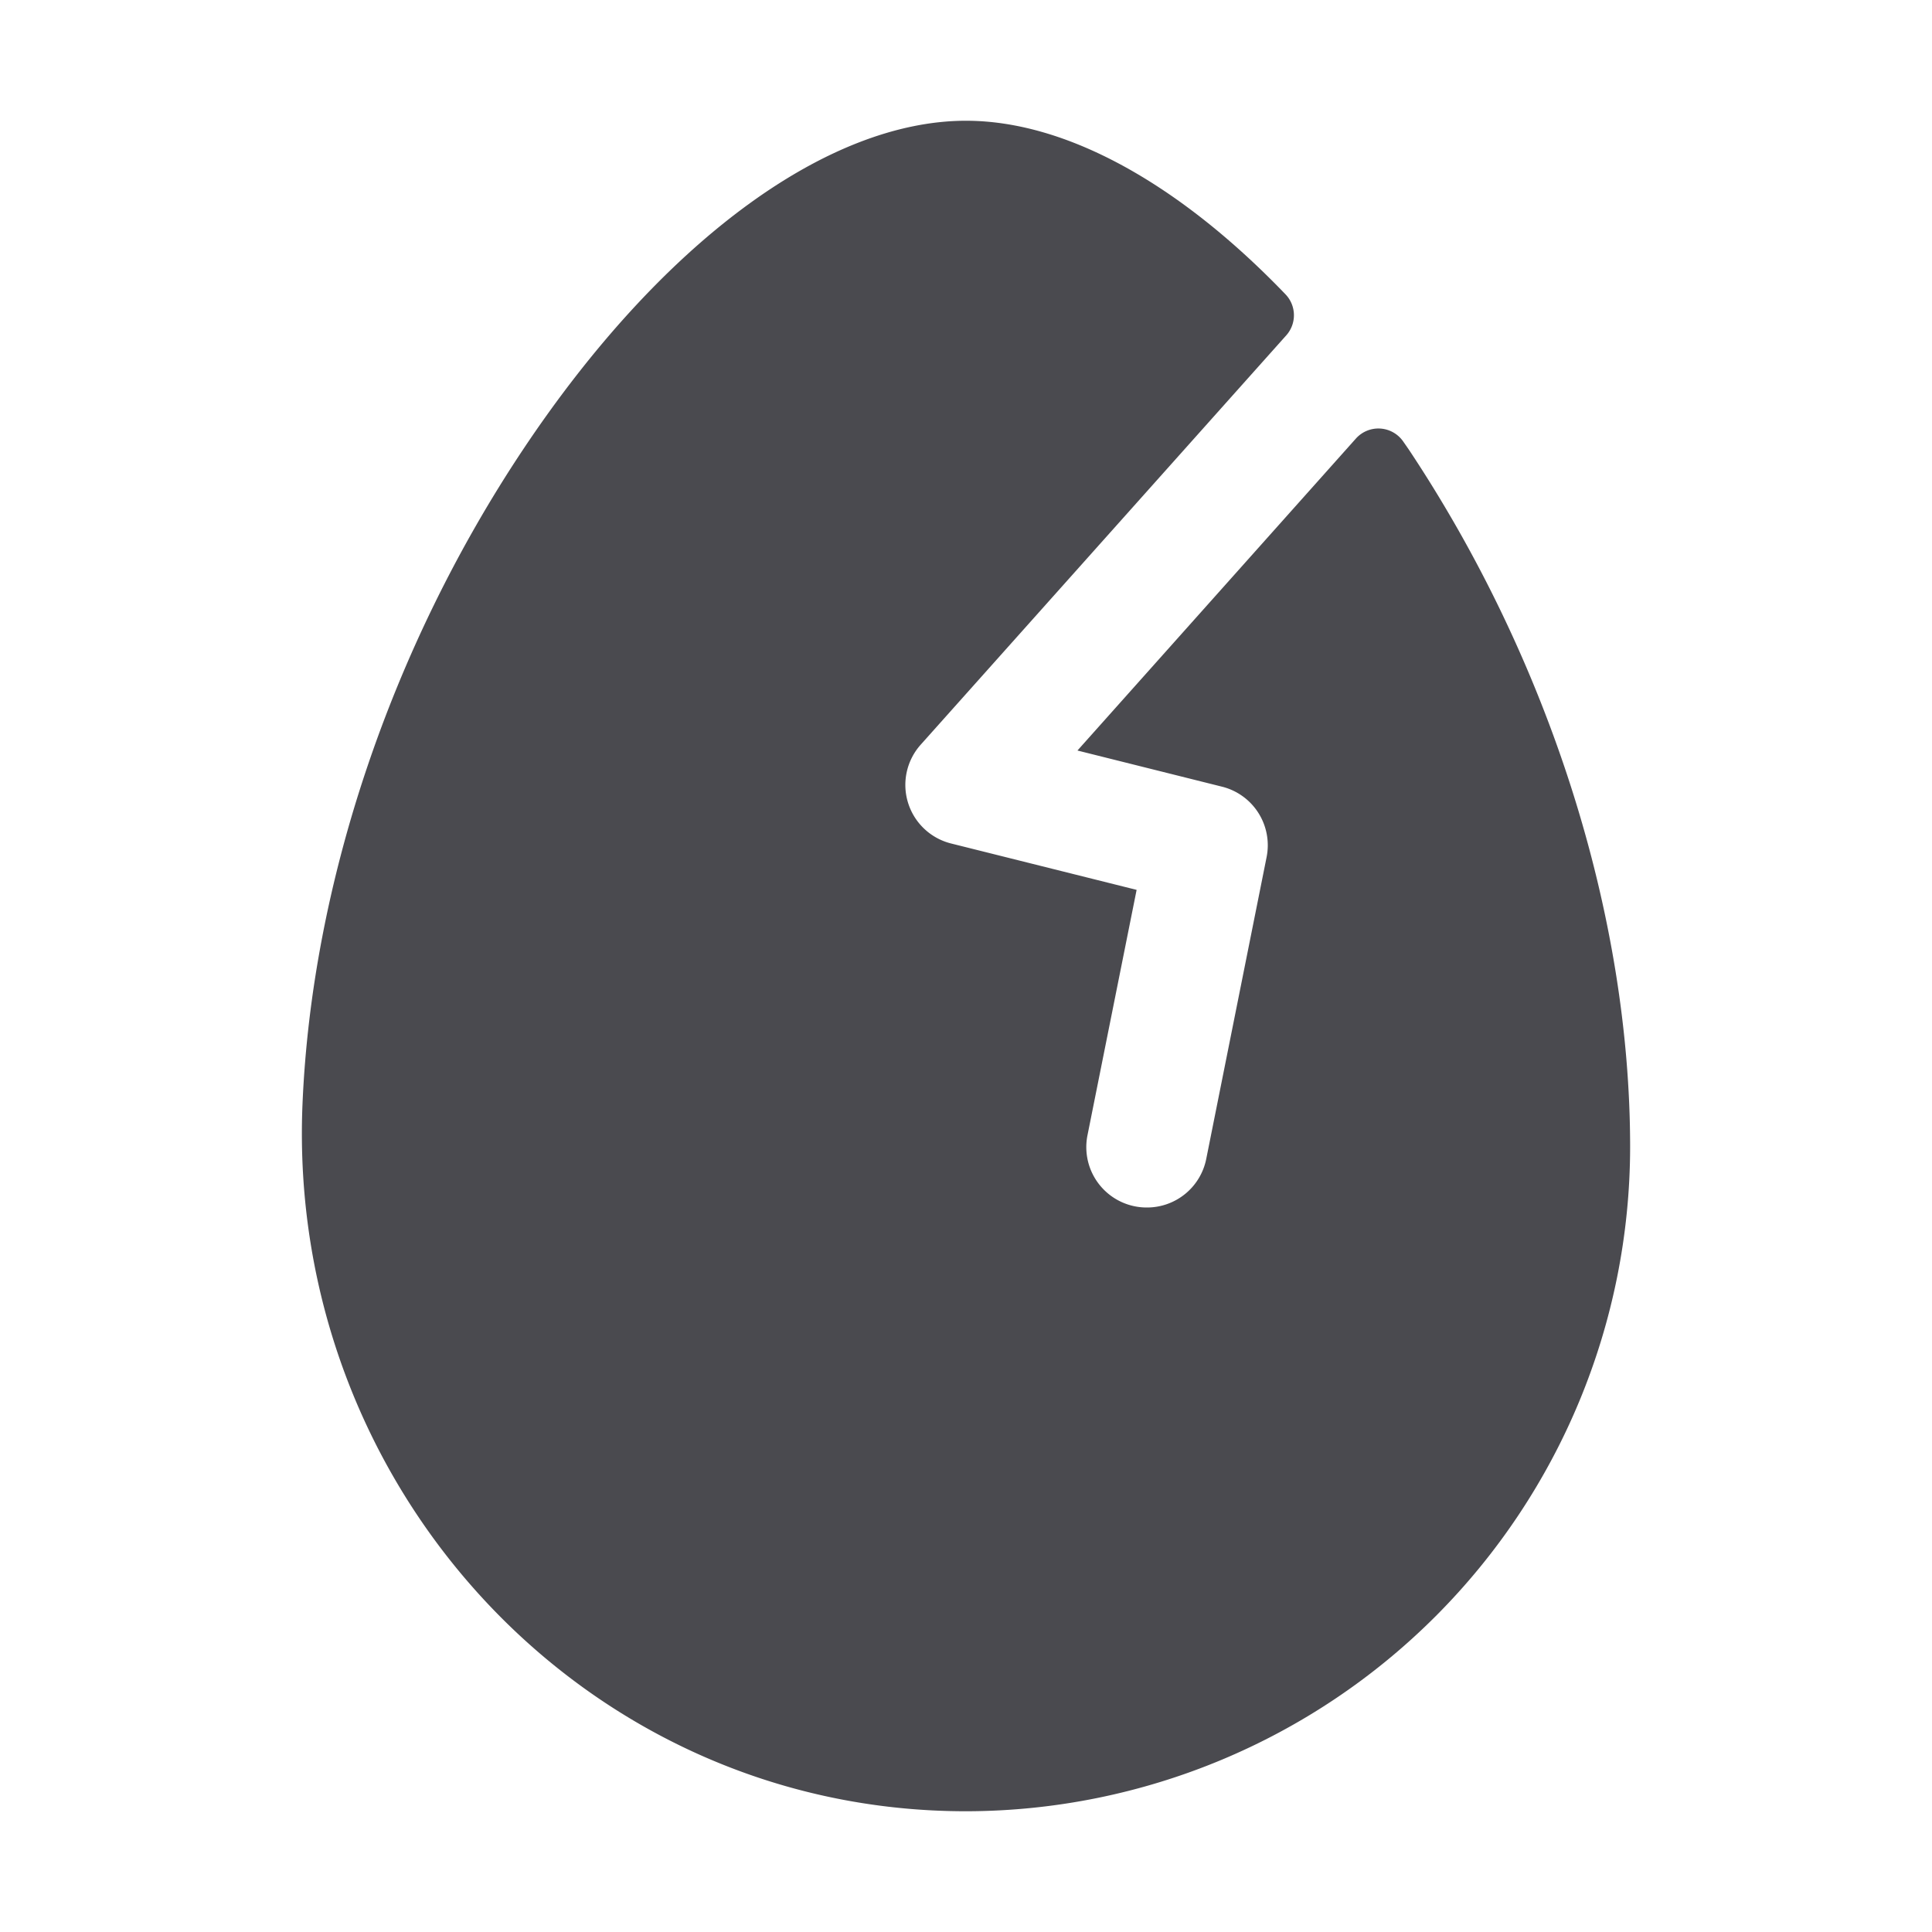 <svg xmlns="http://www.w3.org/2000/svg" width="32" height="32" fill="none" viewBox="0 0 32 32">
  <path fill="#4A4A4F" d="M27 19a11.014 11.014 0 0 1-10.975 11c-6.333.015-11.276-5.375-11.015-11.703.151-3.65 1.464-7.567 3.654-10.852C10.937 4.036 13.679 2 16 2c1.656 0 3.529 1.04 5.292 2.875a.5.5 0 0 1 .012.68l-6.054 6.779a1 1 0 0 0 .5 1.636l3.076.769-.814 4.065A1 1 0 0 0 19 20a1 1 0 0 0 .979-.804l1-5a1 1 0 0 0-.738-1.166l-2.395-.599 4.611-5.166a.5.5 0 0 1 .787.051l.087.125C25.662 10.943 27 15.154 27 19Z"/>
</svg>

